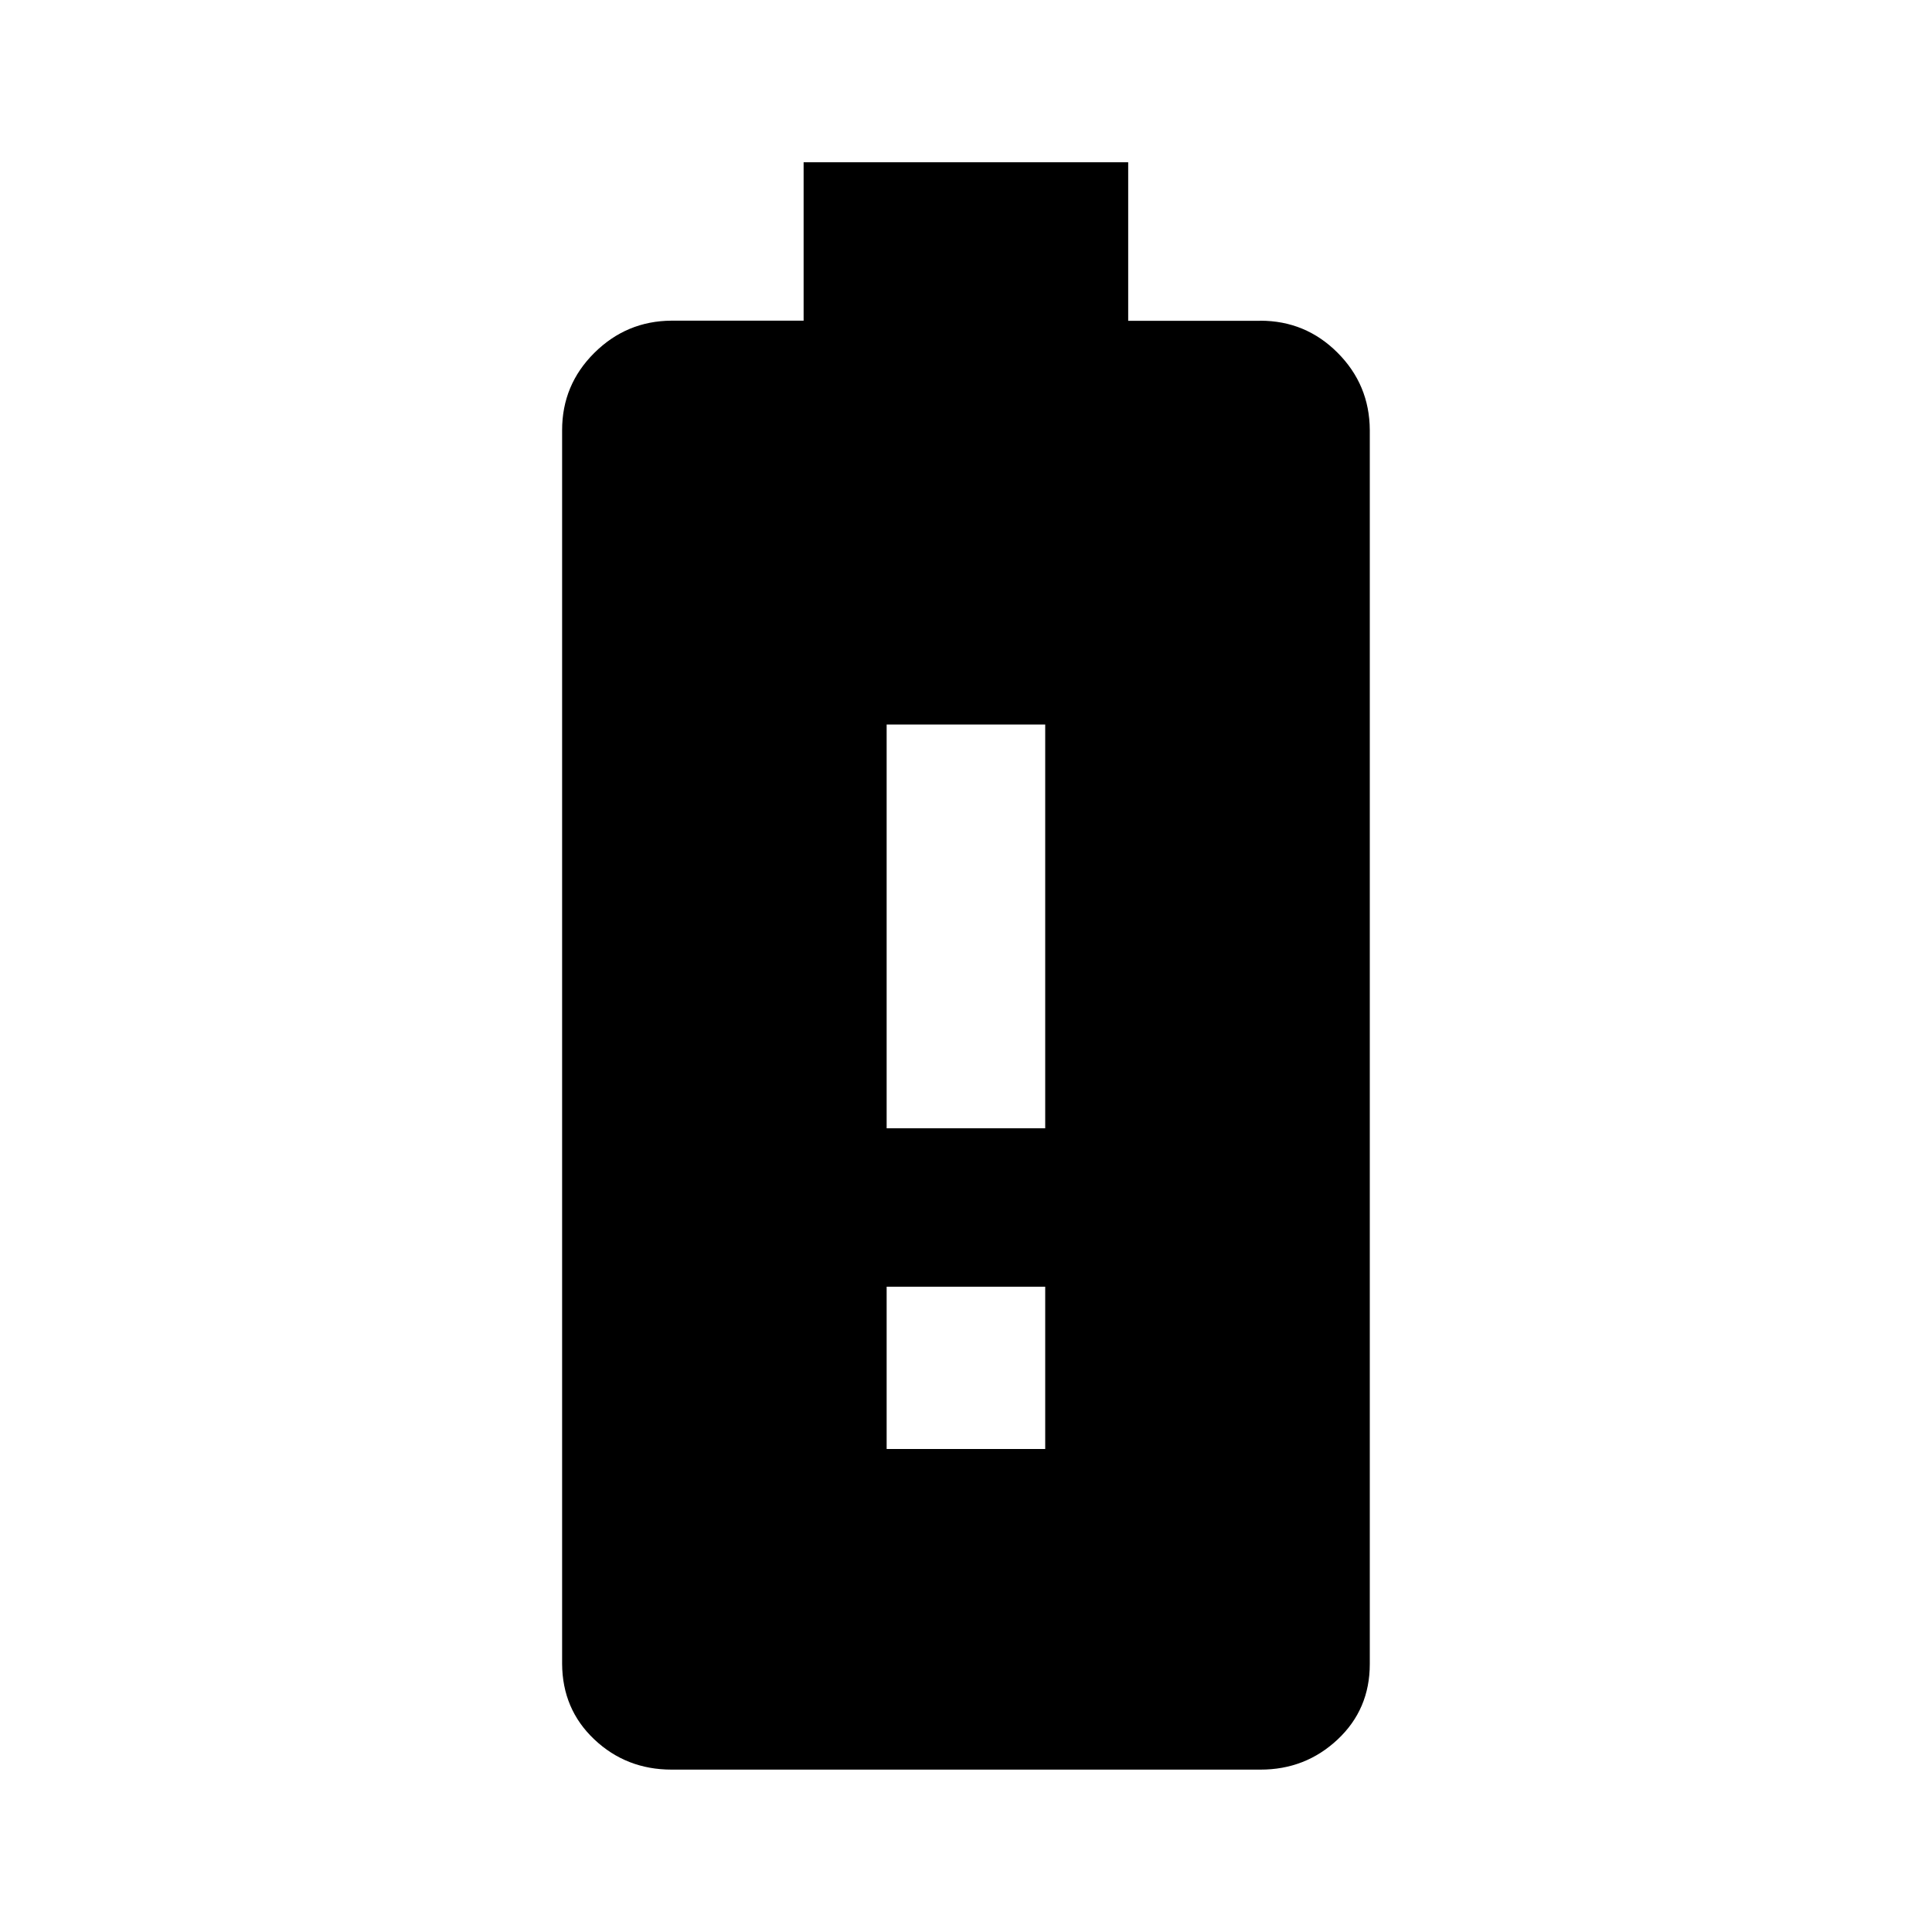 <?xml version="1.0"?><svg xmlns="http://www.w3.org/2000/svg" width="40" height="40" viewBox="0 0 40 40"><path d="m21.64 23.36v-8.36h-3.283v8.36h3.283z m0 6.64v-3.36h-3.283v3.36h3.283z m4.453-23.36q0.938 0 1.6 0.663t0.667 1.6v25.55q0 0.937-0.667 1.562t-1.6 0.623h-12.188q-0.938 0-1.6-0.625t-0.667-1.567v-25.54q0-0.938 0.667-1.6t1.6-0.667h2.733v-3.28h6.72v3.283h2.733z"></path></svg>